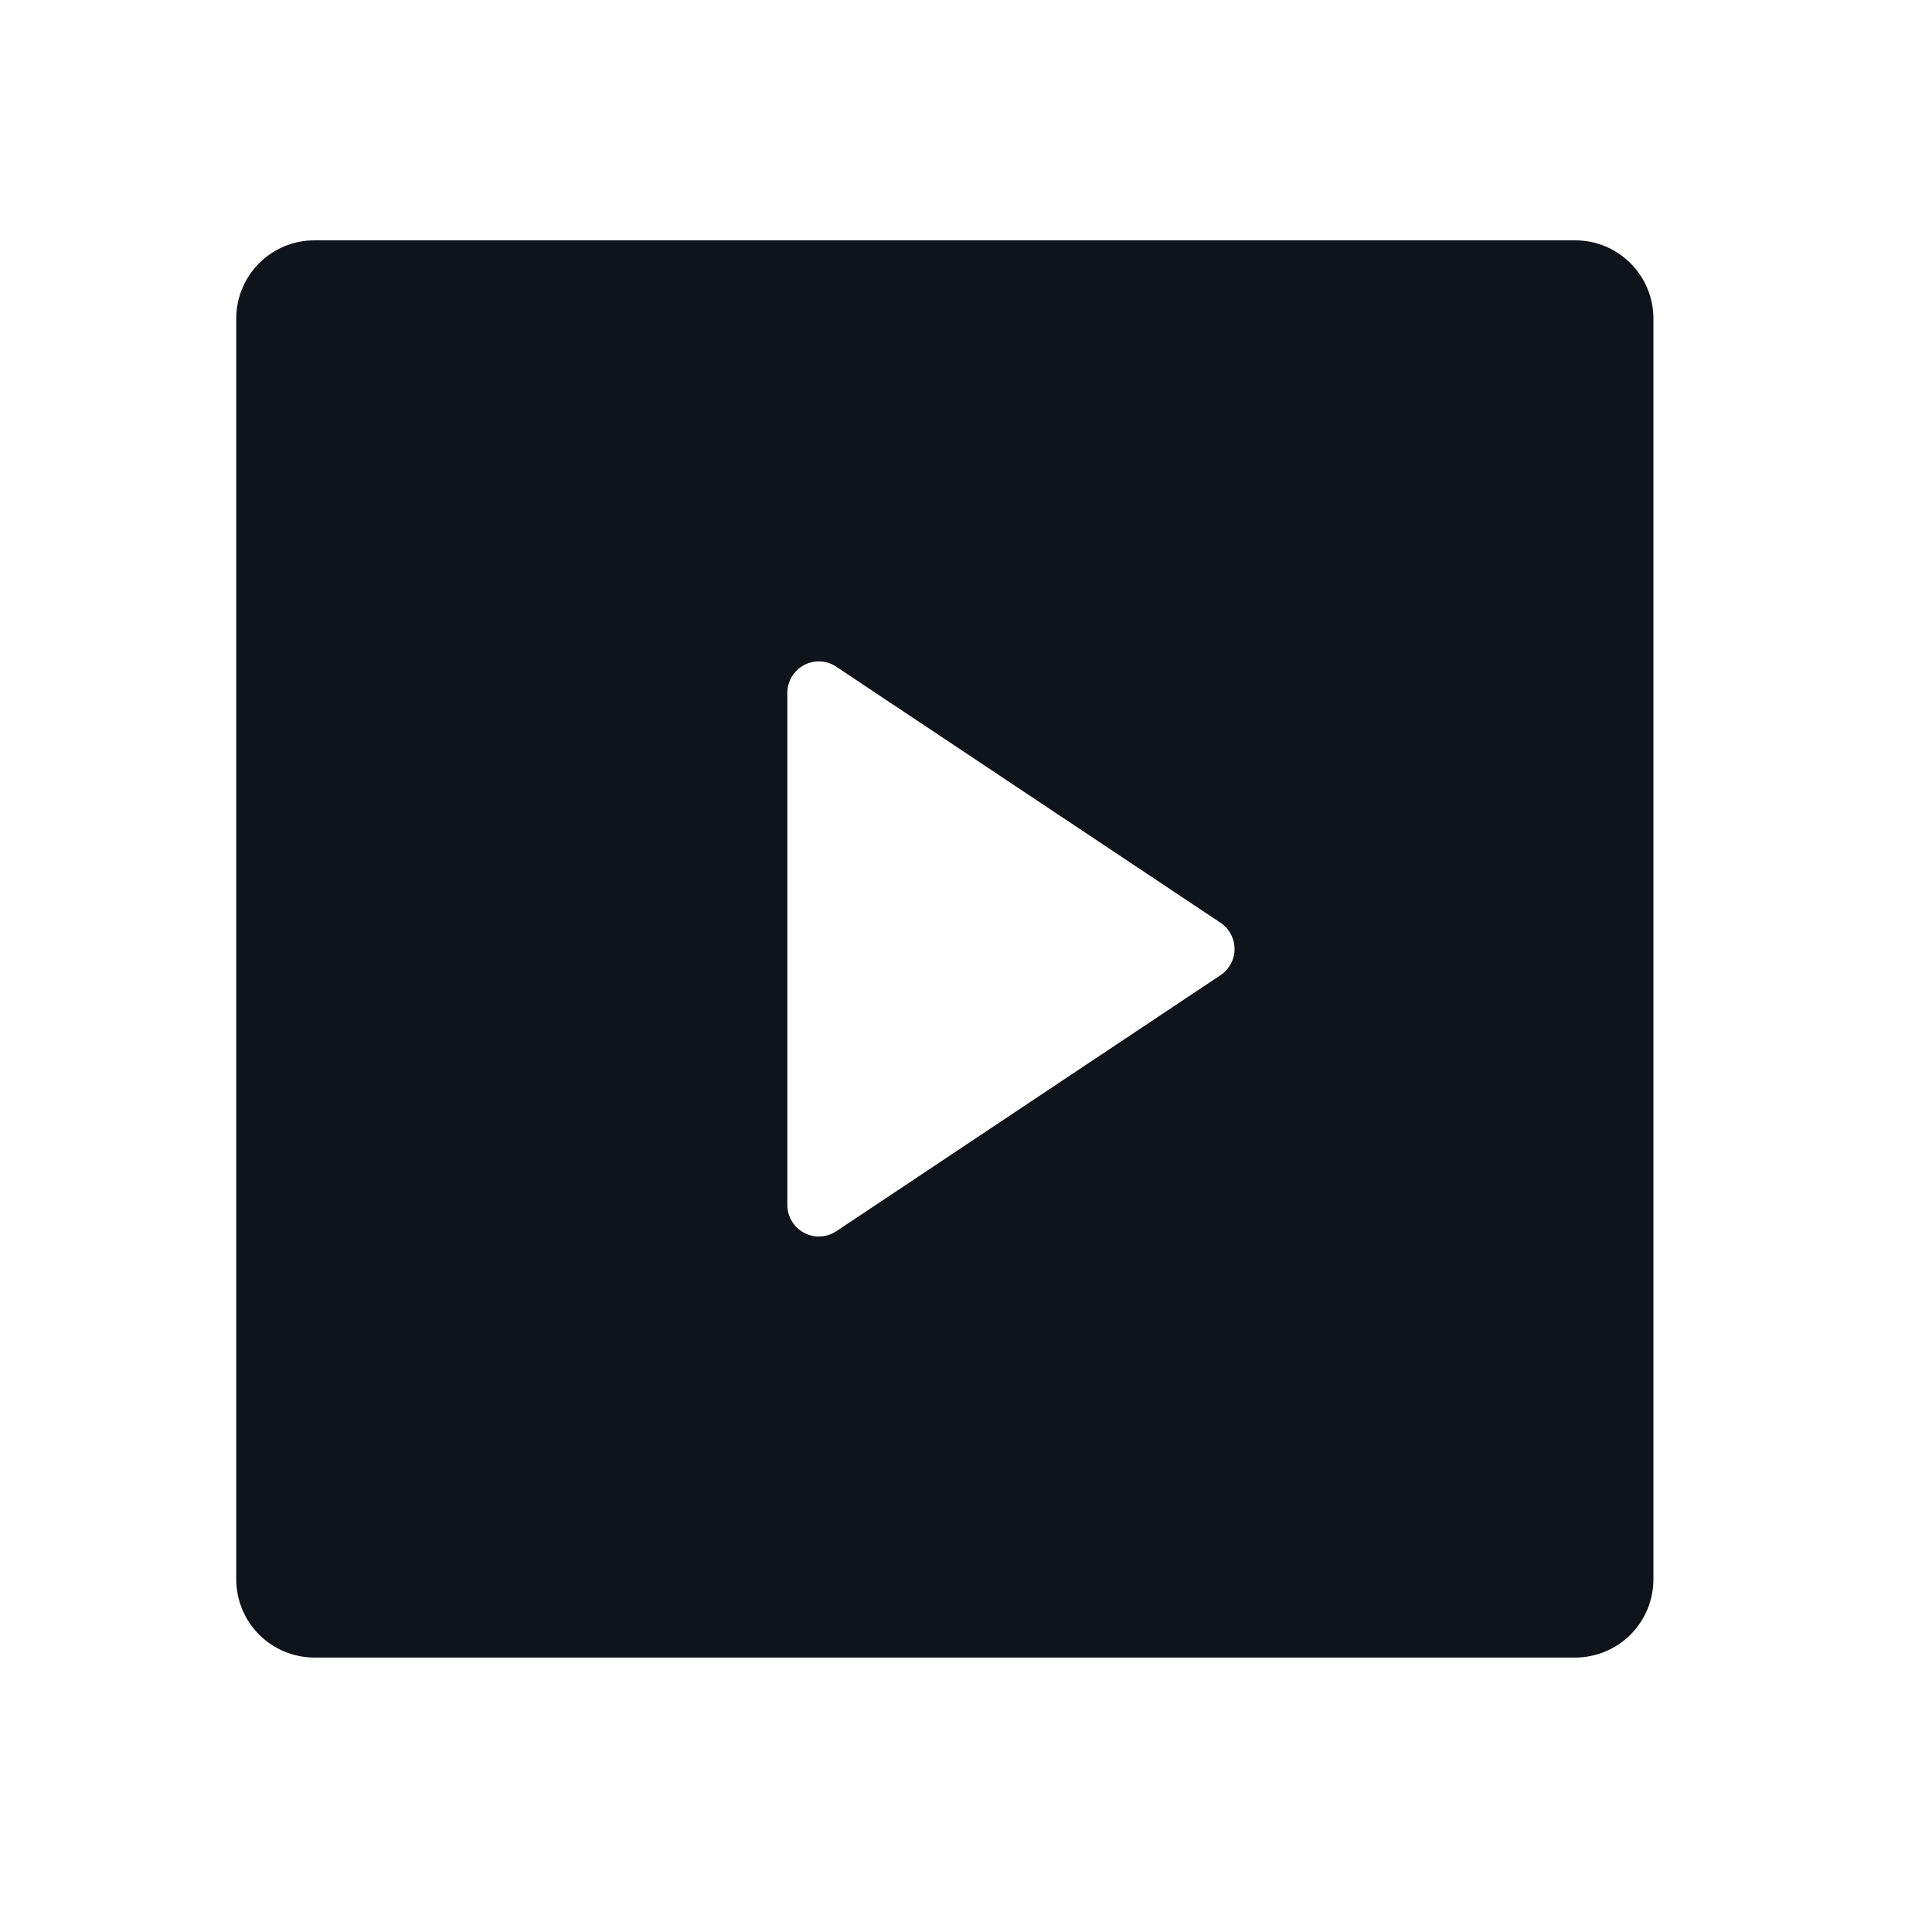 <svg width="25" height="25" viewBox="0 0 25 25" fill="none" xmlns="http://www.w3.org/2000/svg">
<path d="M3.057 4.122C3.057 3.563 3.51 3.11 4.068 3.11H20.384C20.942 3.11 21.395 3.563 21.395 4.122V20.437C21.395 20.705 21.288 20.962 21.099 21.152C20.909 21.342 20.652 21.448 20.384 21.449H4.068C3.8 21.448 3.543 21.342 3.353 21.152C3.164 20.962 3.057 20.705 3.057 20.437V4.122ZM10.822 8.627C10.761 8.586 10.69 8.563 10.616 8.559C10.542 8.555 10.469 8.572 10.404 8.606C10.339 8.641 10.285 8.693 10.247 8.756C10.209 8.819 10.188 8.892 10.188 8.965V15.594C10.188 15.667 10.209 15.74 10.247 15.803C10.285 15.866 10.339 15.918 10.404 15.952C10.469 15.987 10.542 16.004 10.616 16C10.69 15.996 10.761 15.973 10.822 15.932L15.793 12.619C15.849 12.582 15.895 12.531 15.926 12.472C15.958 12.413 15.975 12.347 15.975 12.28C15.975 12.212 15.958 12.146 15.926 12.087C15.895 12.028 15.849 11.977 15.793 11.94L10.821 8.627H10.822Z" fill="#0F131A"/>
</svg>
